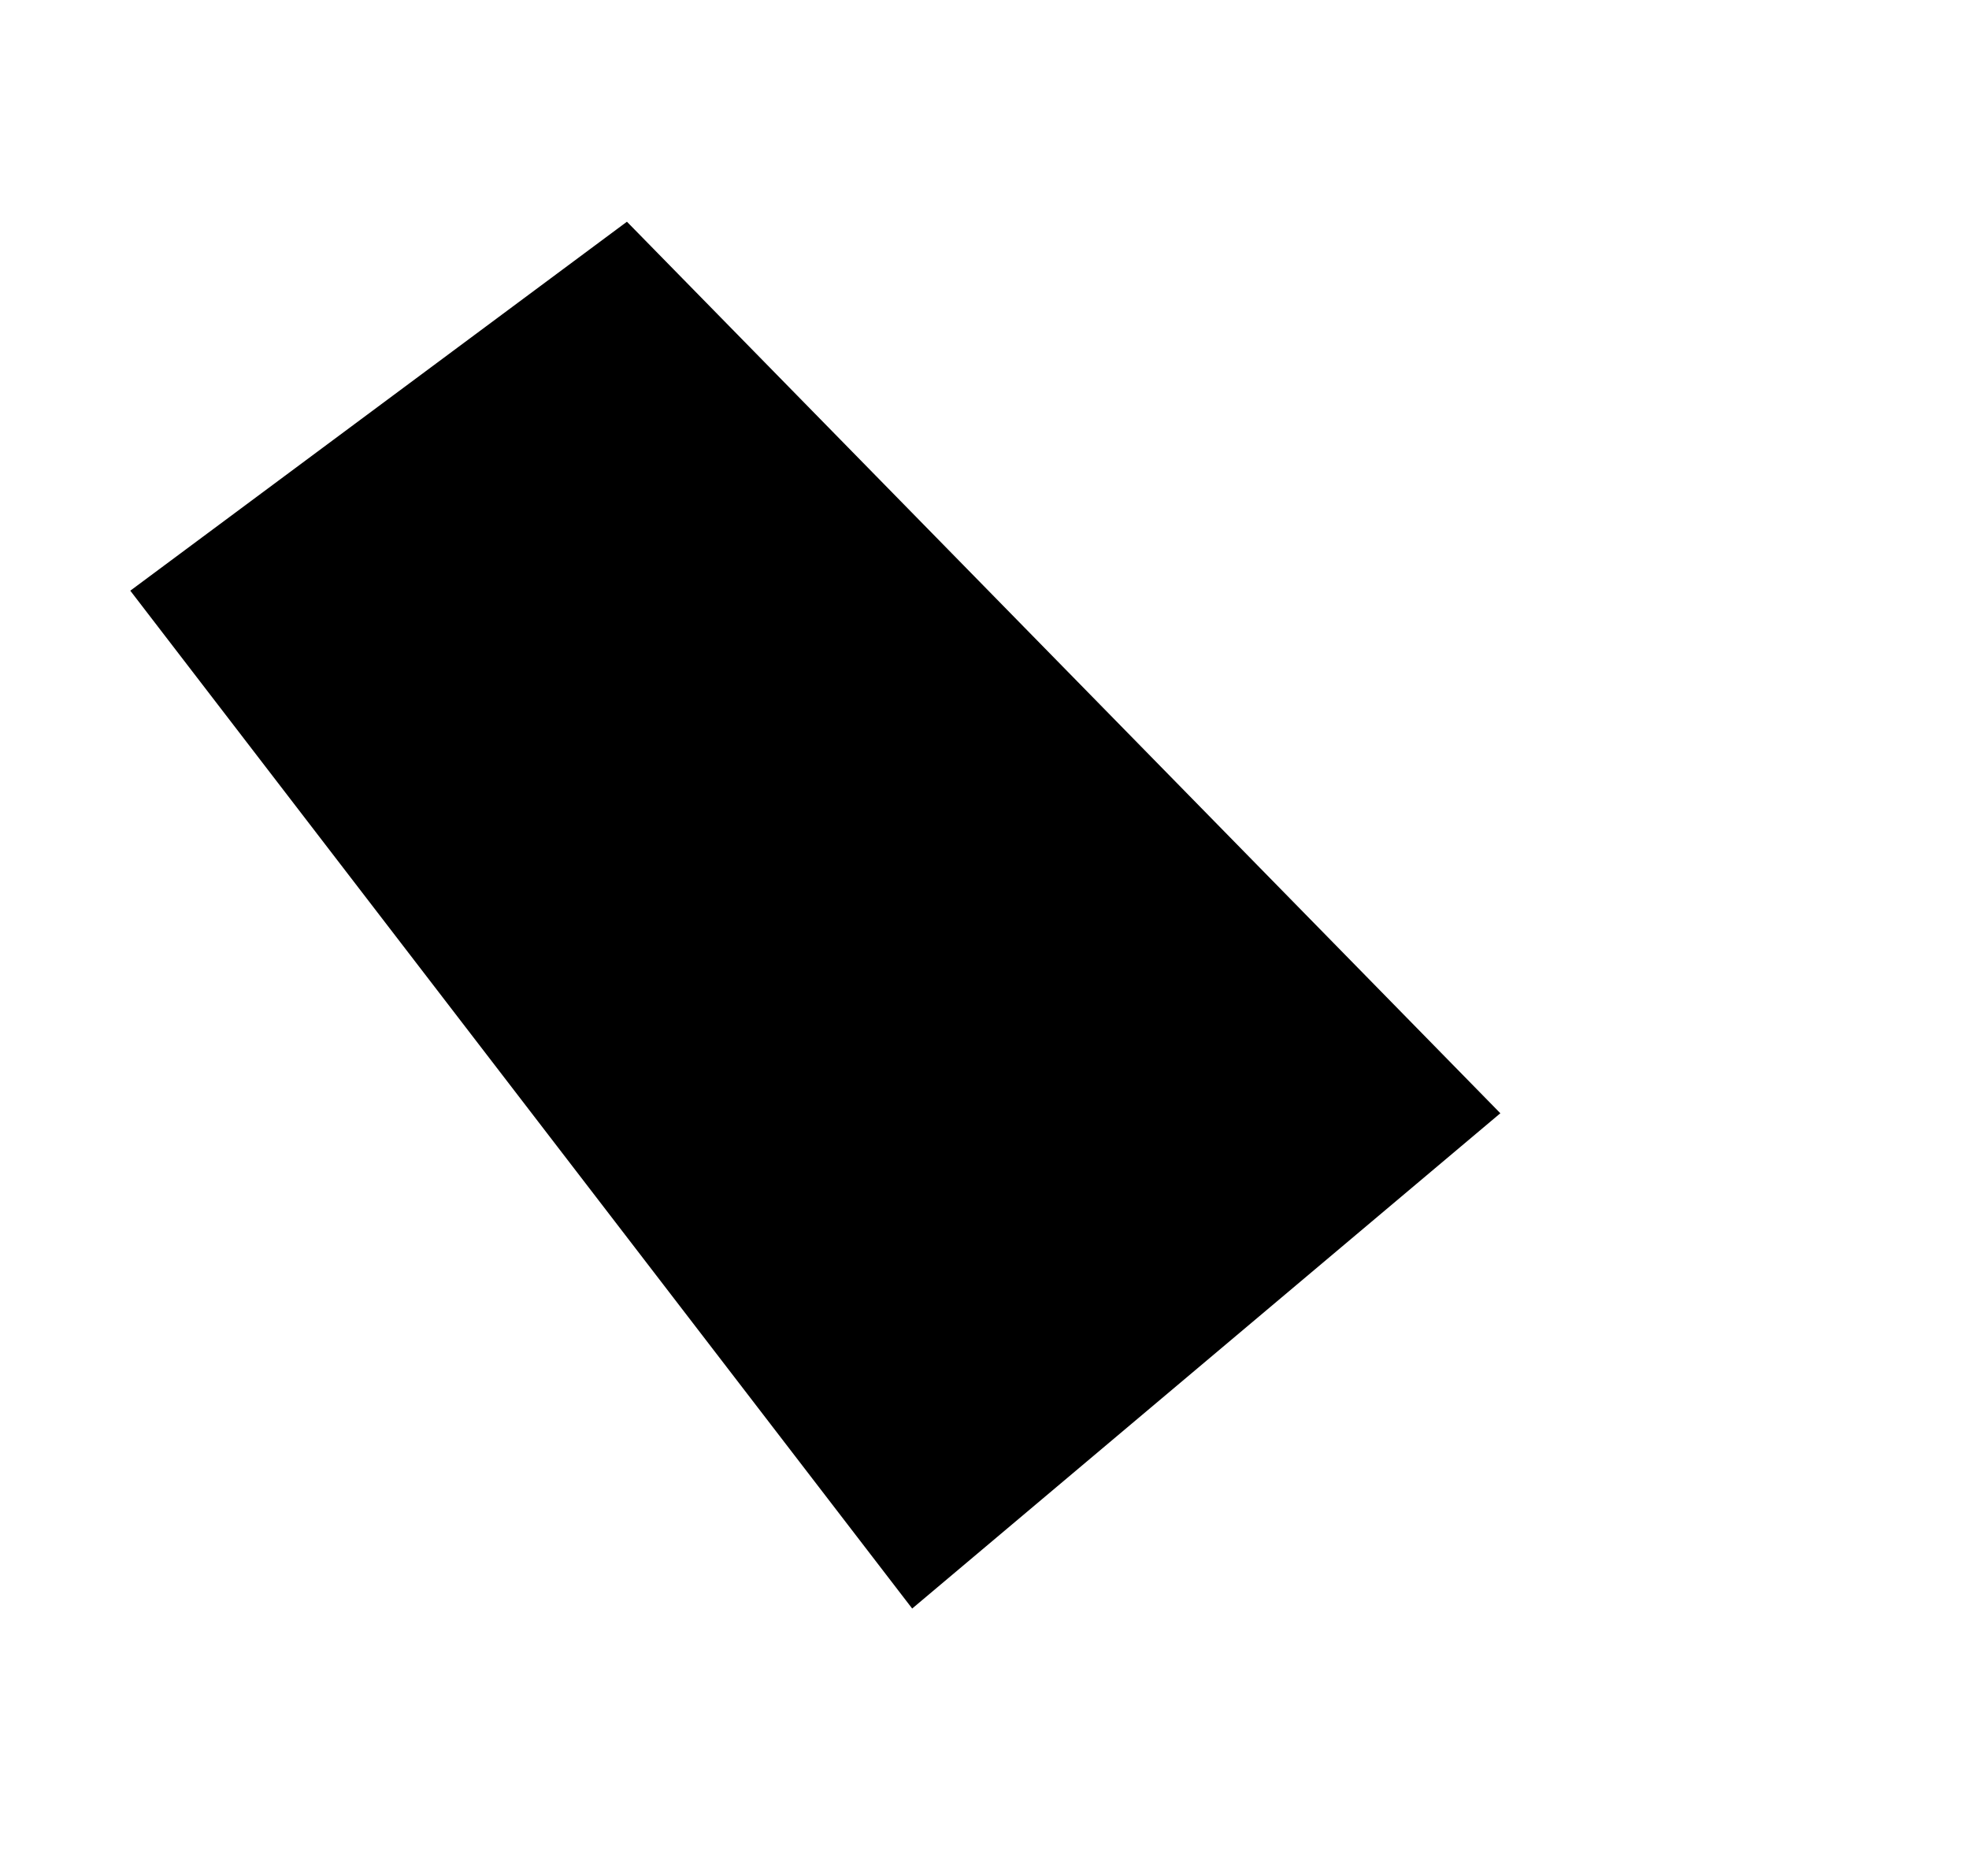 <svg width="85" height="81" viewBox="0 0 85 81" fill="none" xmlns="http://www.w3.org/2000/svg">
<g clip-path="url(#clip0_181_110)">
<path d="M7.827 25.807L26.902 11.635L62.478 47.95L39.621 67.198L7.827 25.807Z" fill="black" stroke="black" stroke-width="3.119"/>
</g>
<defs>
<clipPath id="clip0_181_110">
<rect width="85" height="81" fill="white"/>
</clipPath>
</defs>
</svg>
